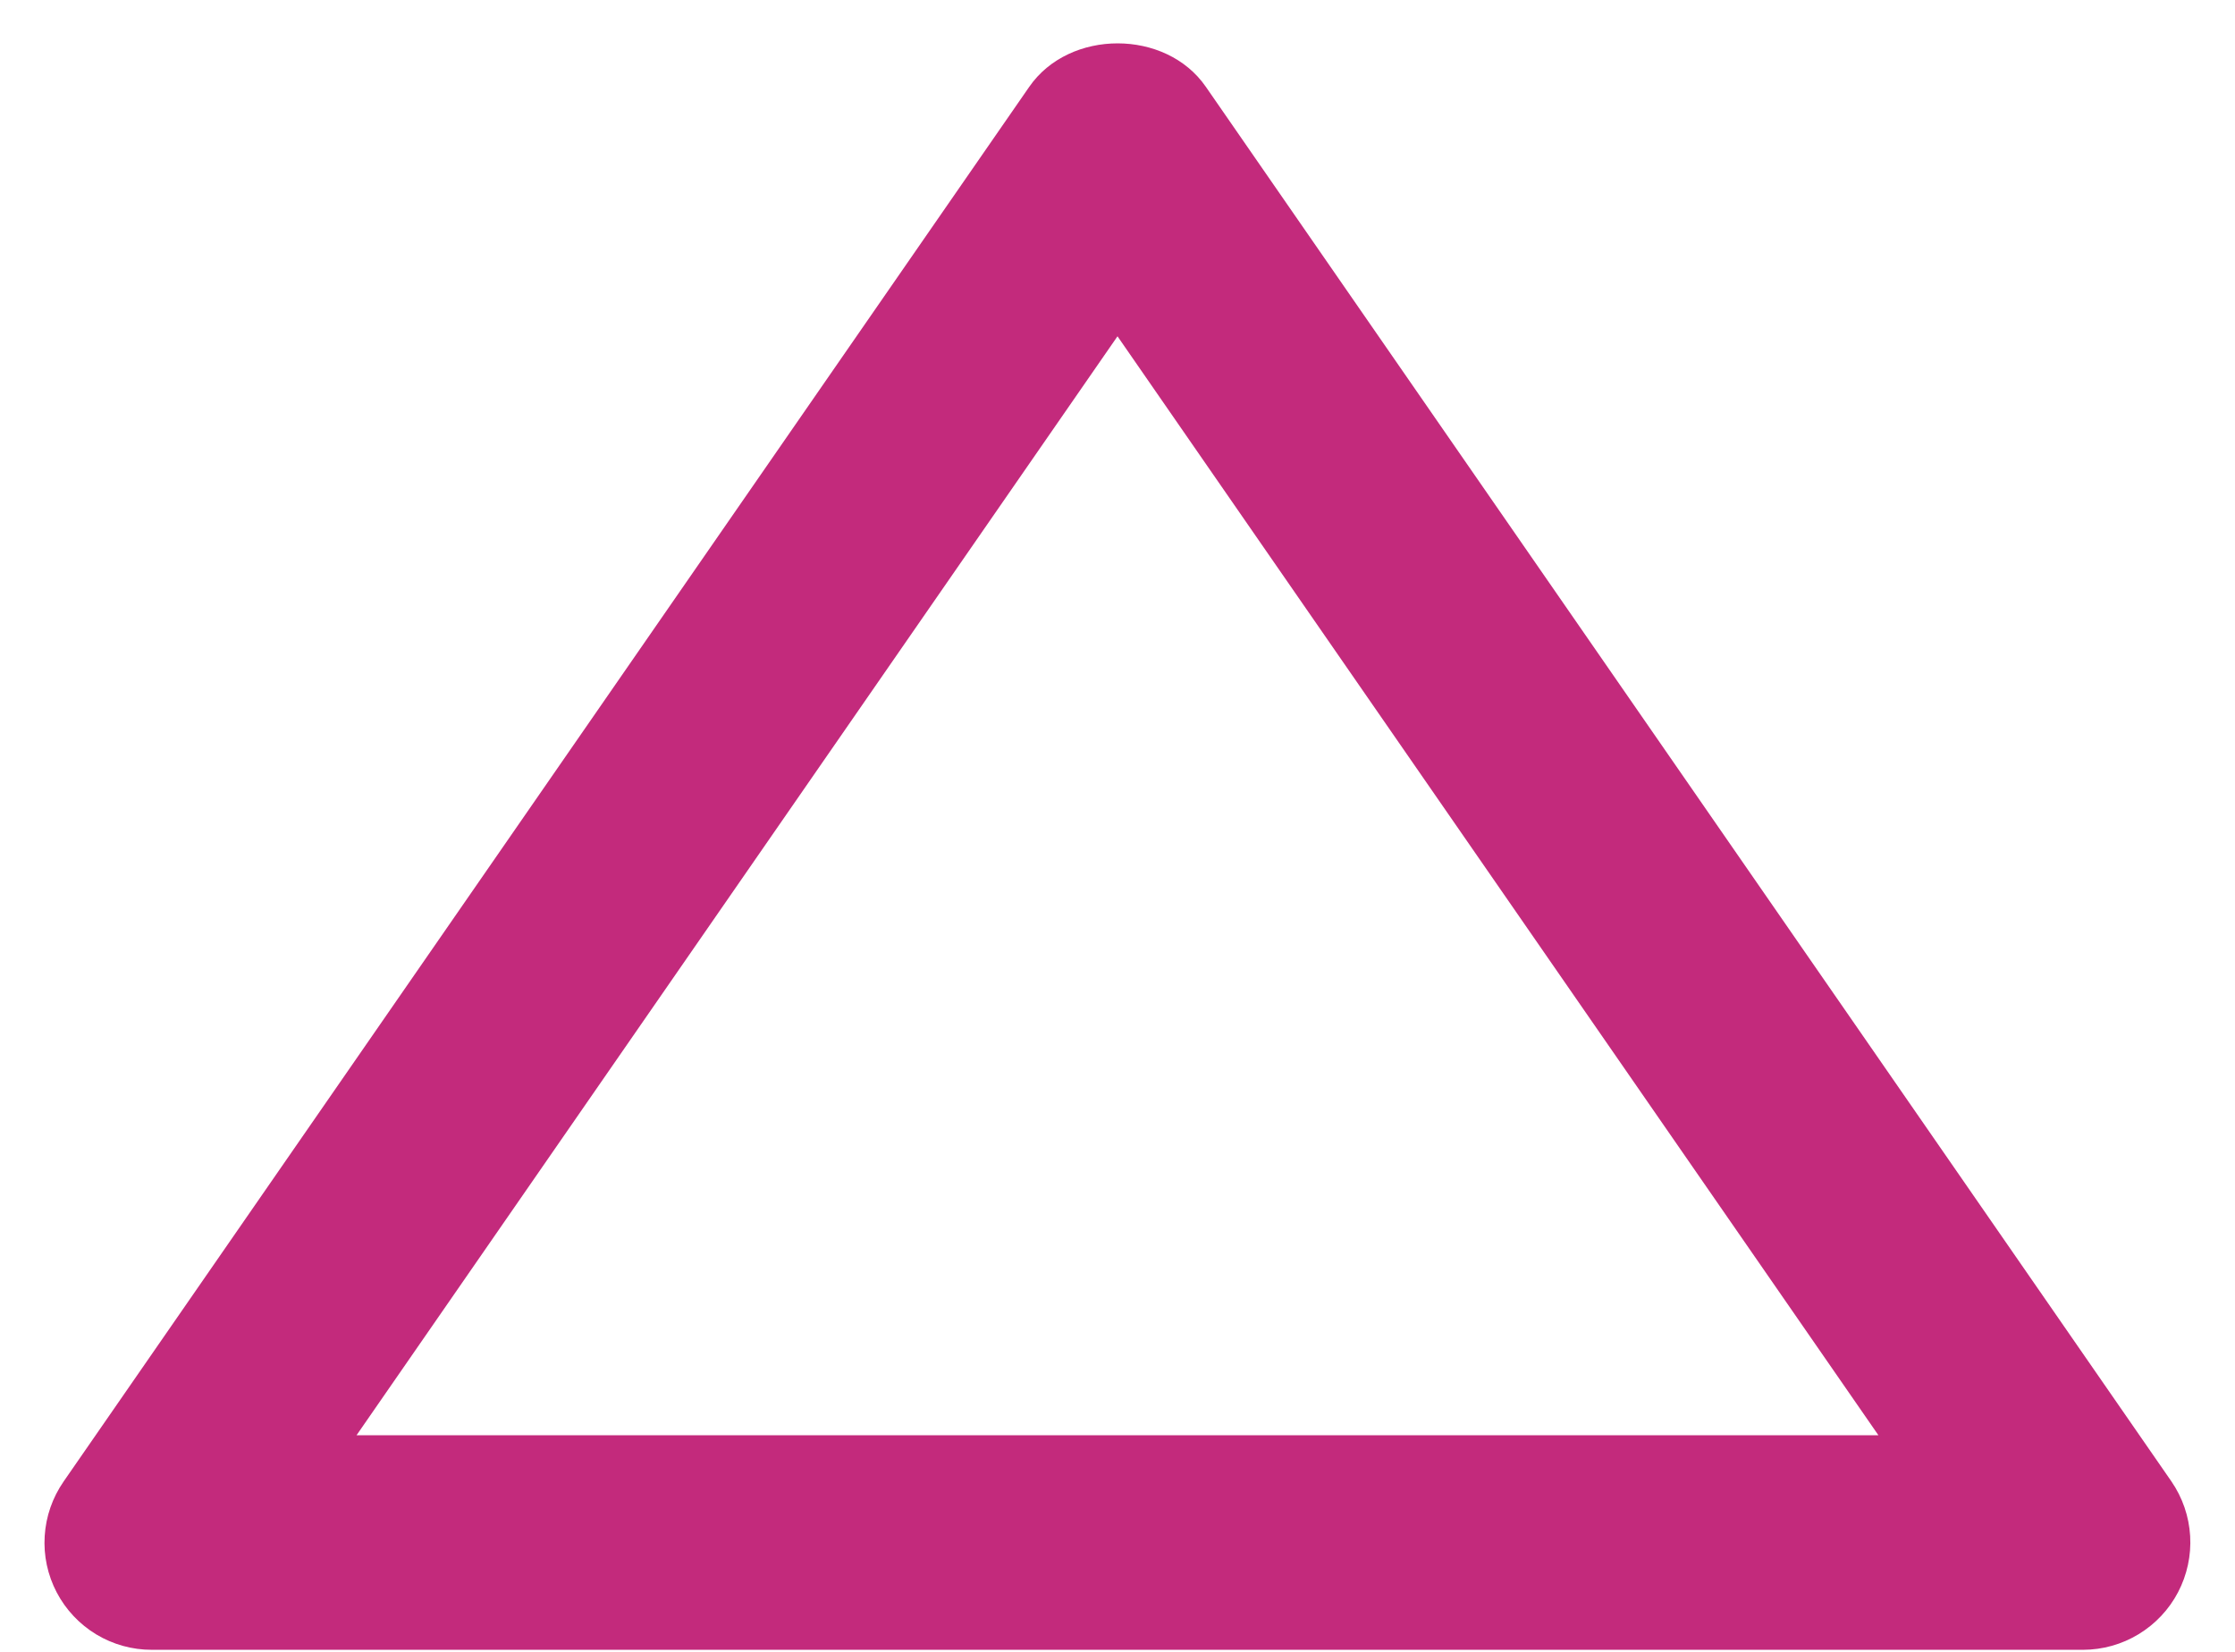 <svg width="46" height="34" viewBox="0 0 46 34" fill="none" xmlns="http://www.w3.org/2000/svg">
<path d="M3.125 33.958H42.875C43.277 33.957 43.672 33.846 44.016 33.637C44.36 33.428 44.641 33.13 44.828 32.773C45.014 32.417 45.101 32.016 45.077 31.615C45.053 31.213 44.92 30.825 44.692 30.493L24.817 1.785C23.994 0.595 22.011 0.595 21.185 1.785L1.31 30.493C1.08 30.825 0.945 31.212 0.92 31.615C0.894 32.017 0.98 32.419 1.167 32.776C1.354 33.133 1.636 33.432 1.981 33.641C2.326 33.849 2.722 33.959 3.125 33.958ZM23 6.922L38.661 29.542H7.338L23 6.922Z" fill="#C32A7C"/>
</svg>
